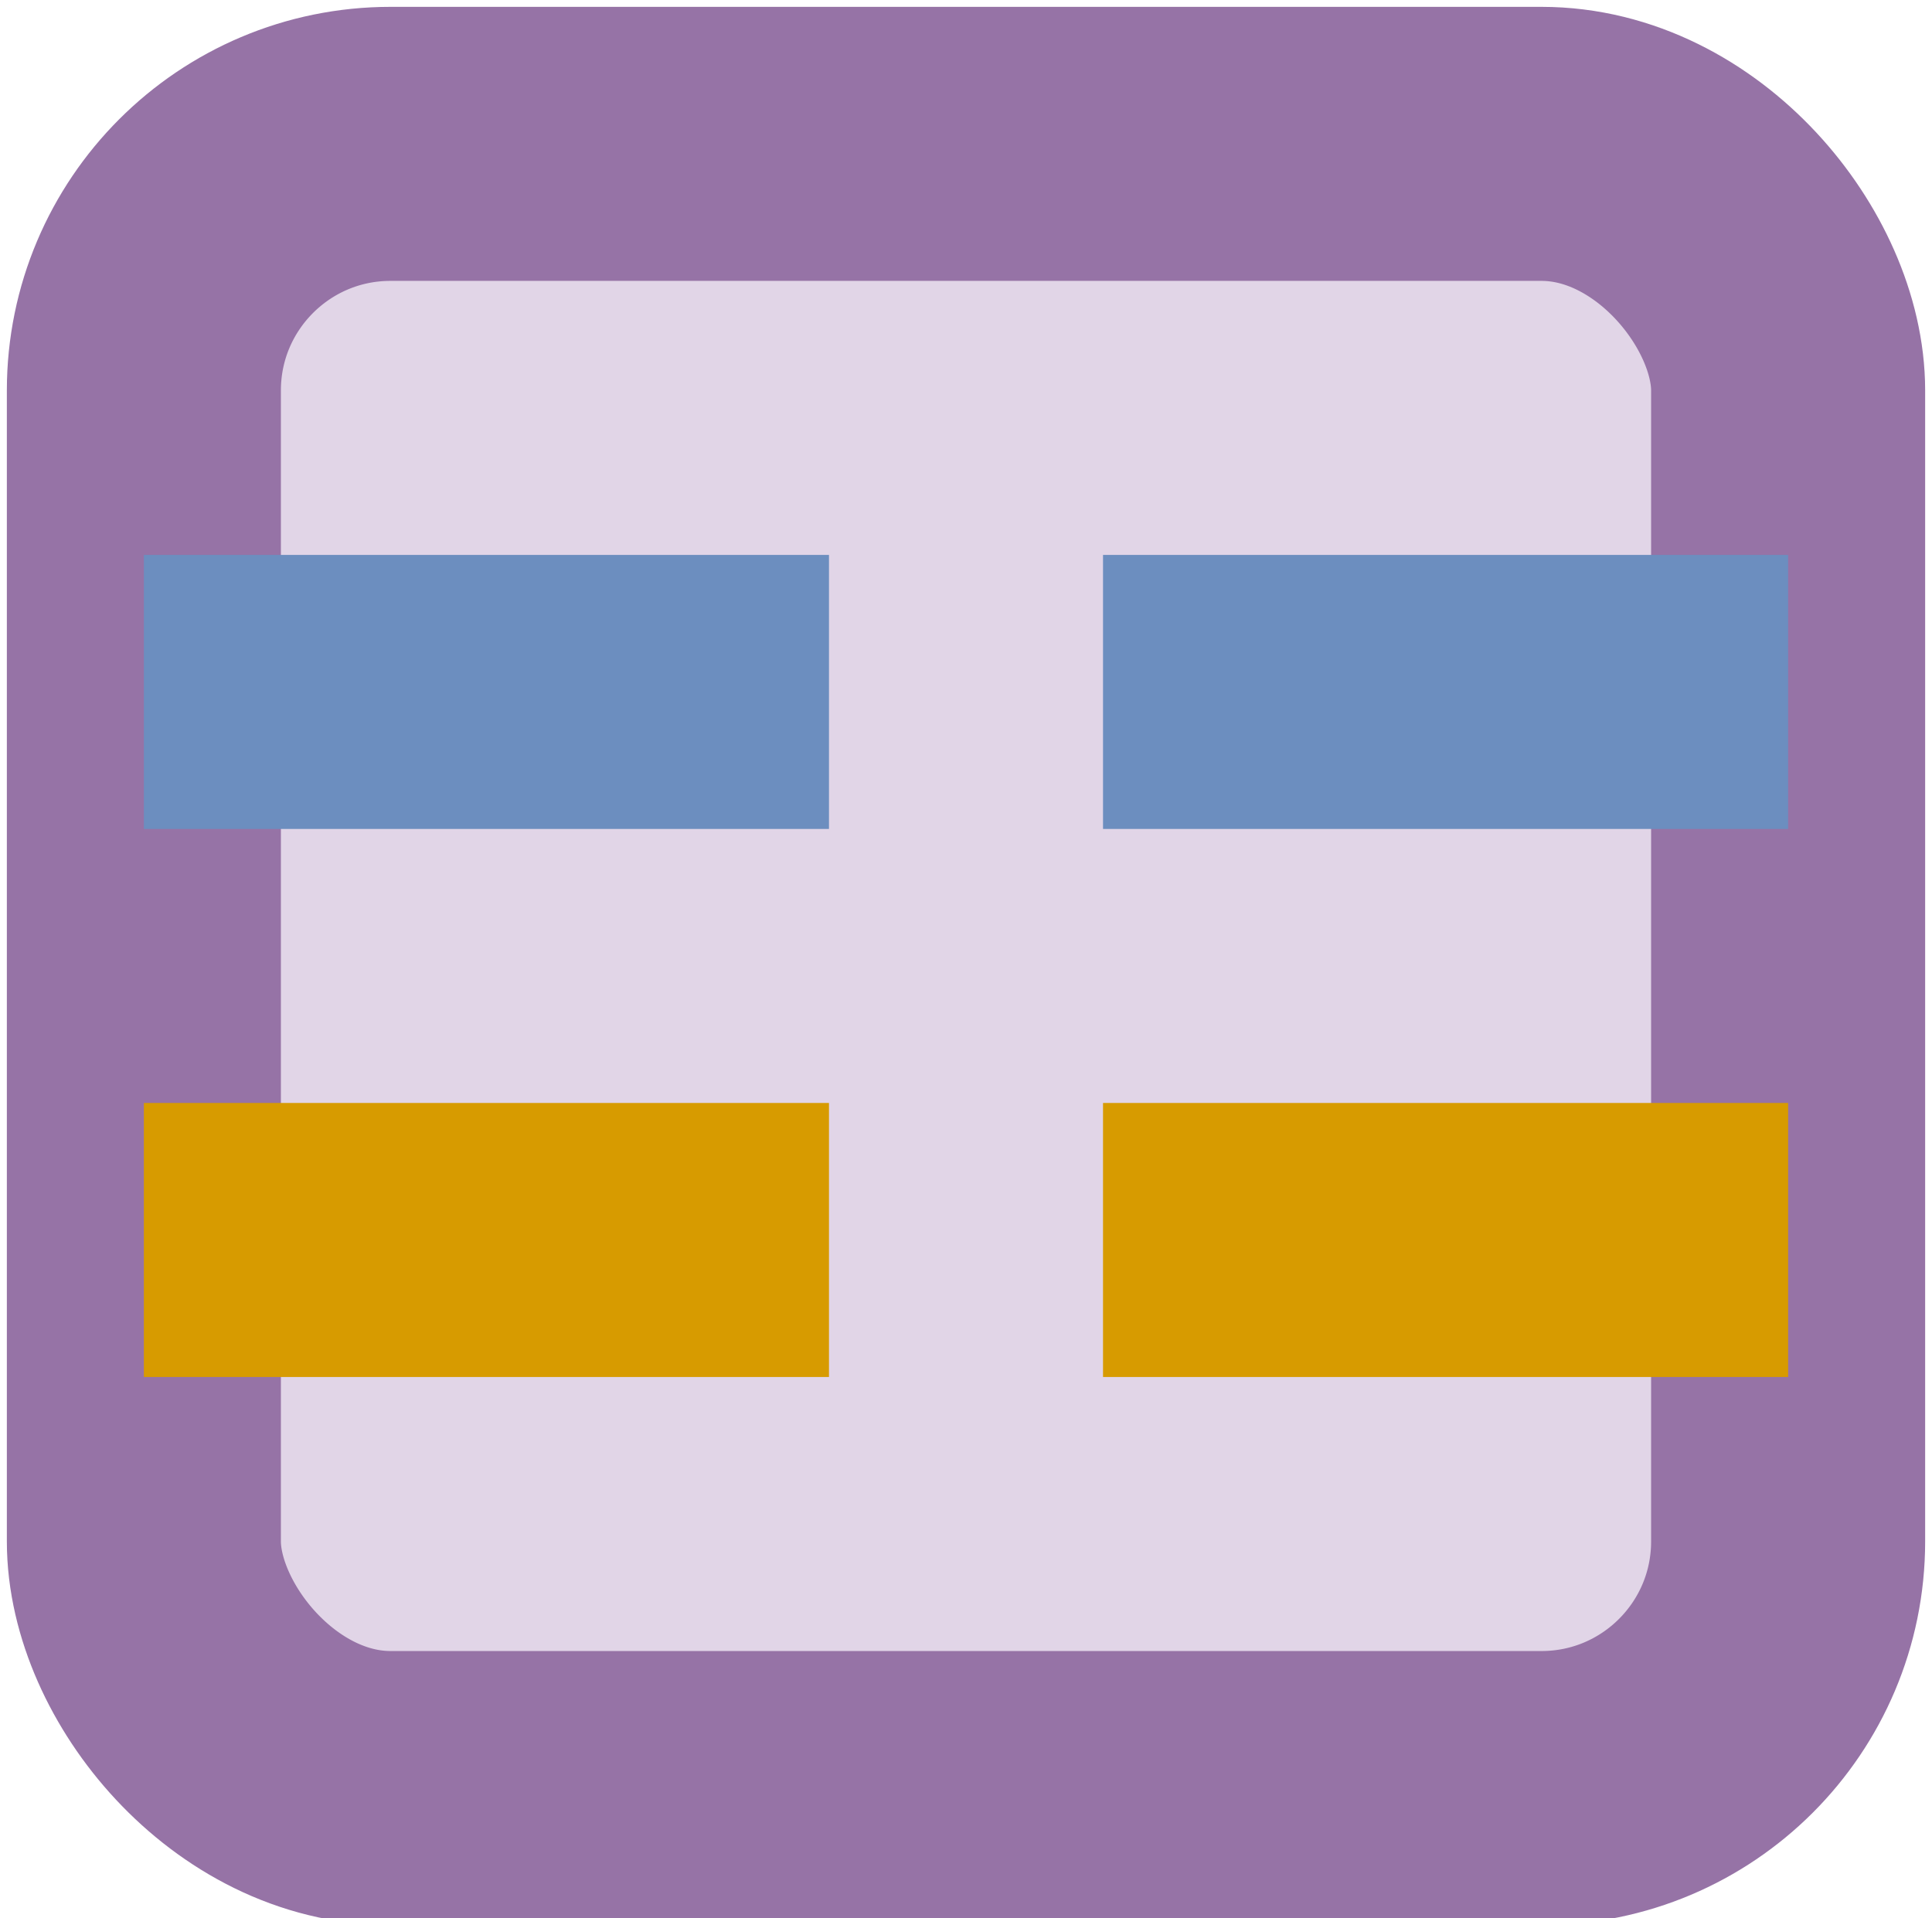 <?xml version="1.0" encoding="UTF-8"?>
<!DOCTYPE svg PUBLIC "-//W3C//DTD SVG 1.1//EN" "http://www.w3.org/Graphics/SVG/1.1/DTD/svg11.dtd">
<svg xmlns="http://www.w3.org/2000/svg" xmlns:xlink="http://www.w3.org/1999/xlink" version="1.1" width="141px" height="140px" viewBox="-0.5 -0.5 141 140"><defs/><g><rect x="10" y="10" width="120" height="120" rx="18" ry="18" fill="#e1d5e7" stroke="#9673a6" stroke-width="20" pointer-events="all"/><path d="M 10 50 L 60 50" fill="none" stroke="#6c8ebf" stroke-width="20" stroke-miterlimit="10" pointer-events="stroke"/><path d="M 10 90 L 60 90" fill="none" stroke="#d79b00" stroke-width="20" stroke-miterlimit="10" pointer-events="stroke"/><path d="M 80 50 L 130 50" fill="none" stroke="#6c8ebf" stroke-width="20" stroke-miterlimit="10" pointer-events="stroke"/><path d="M 80 90 L 130 90" fill="none" stroke="#d79b00" stroke-width="20" stroke-miterlimit="10" pointer-events="stroke"/></g></svg>